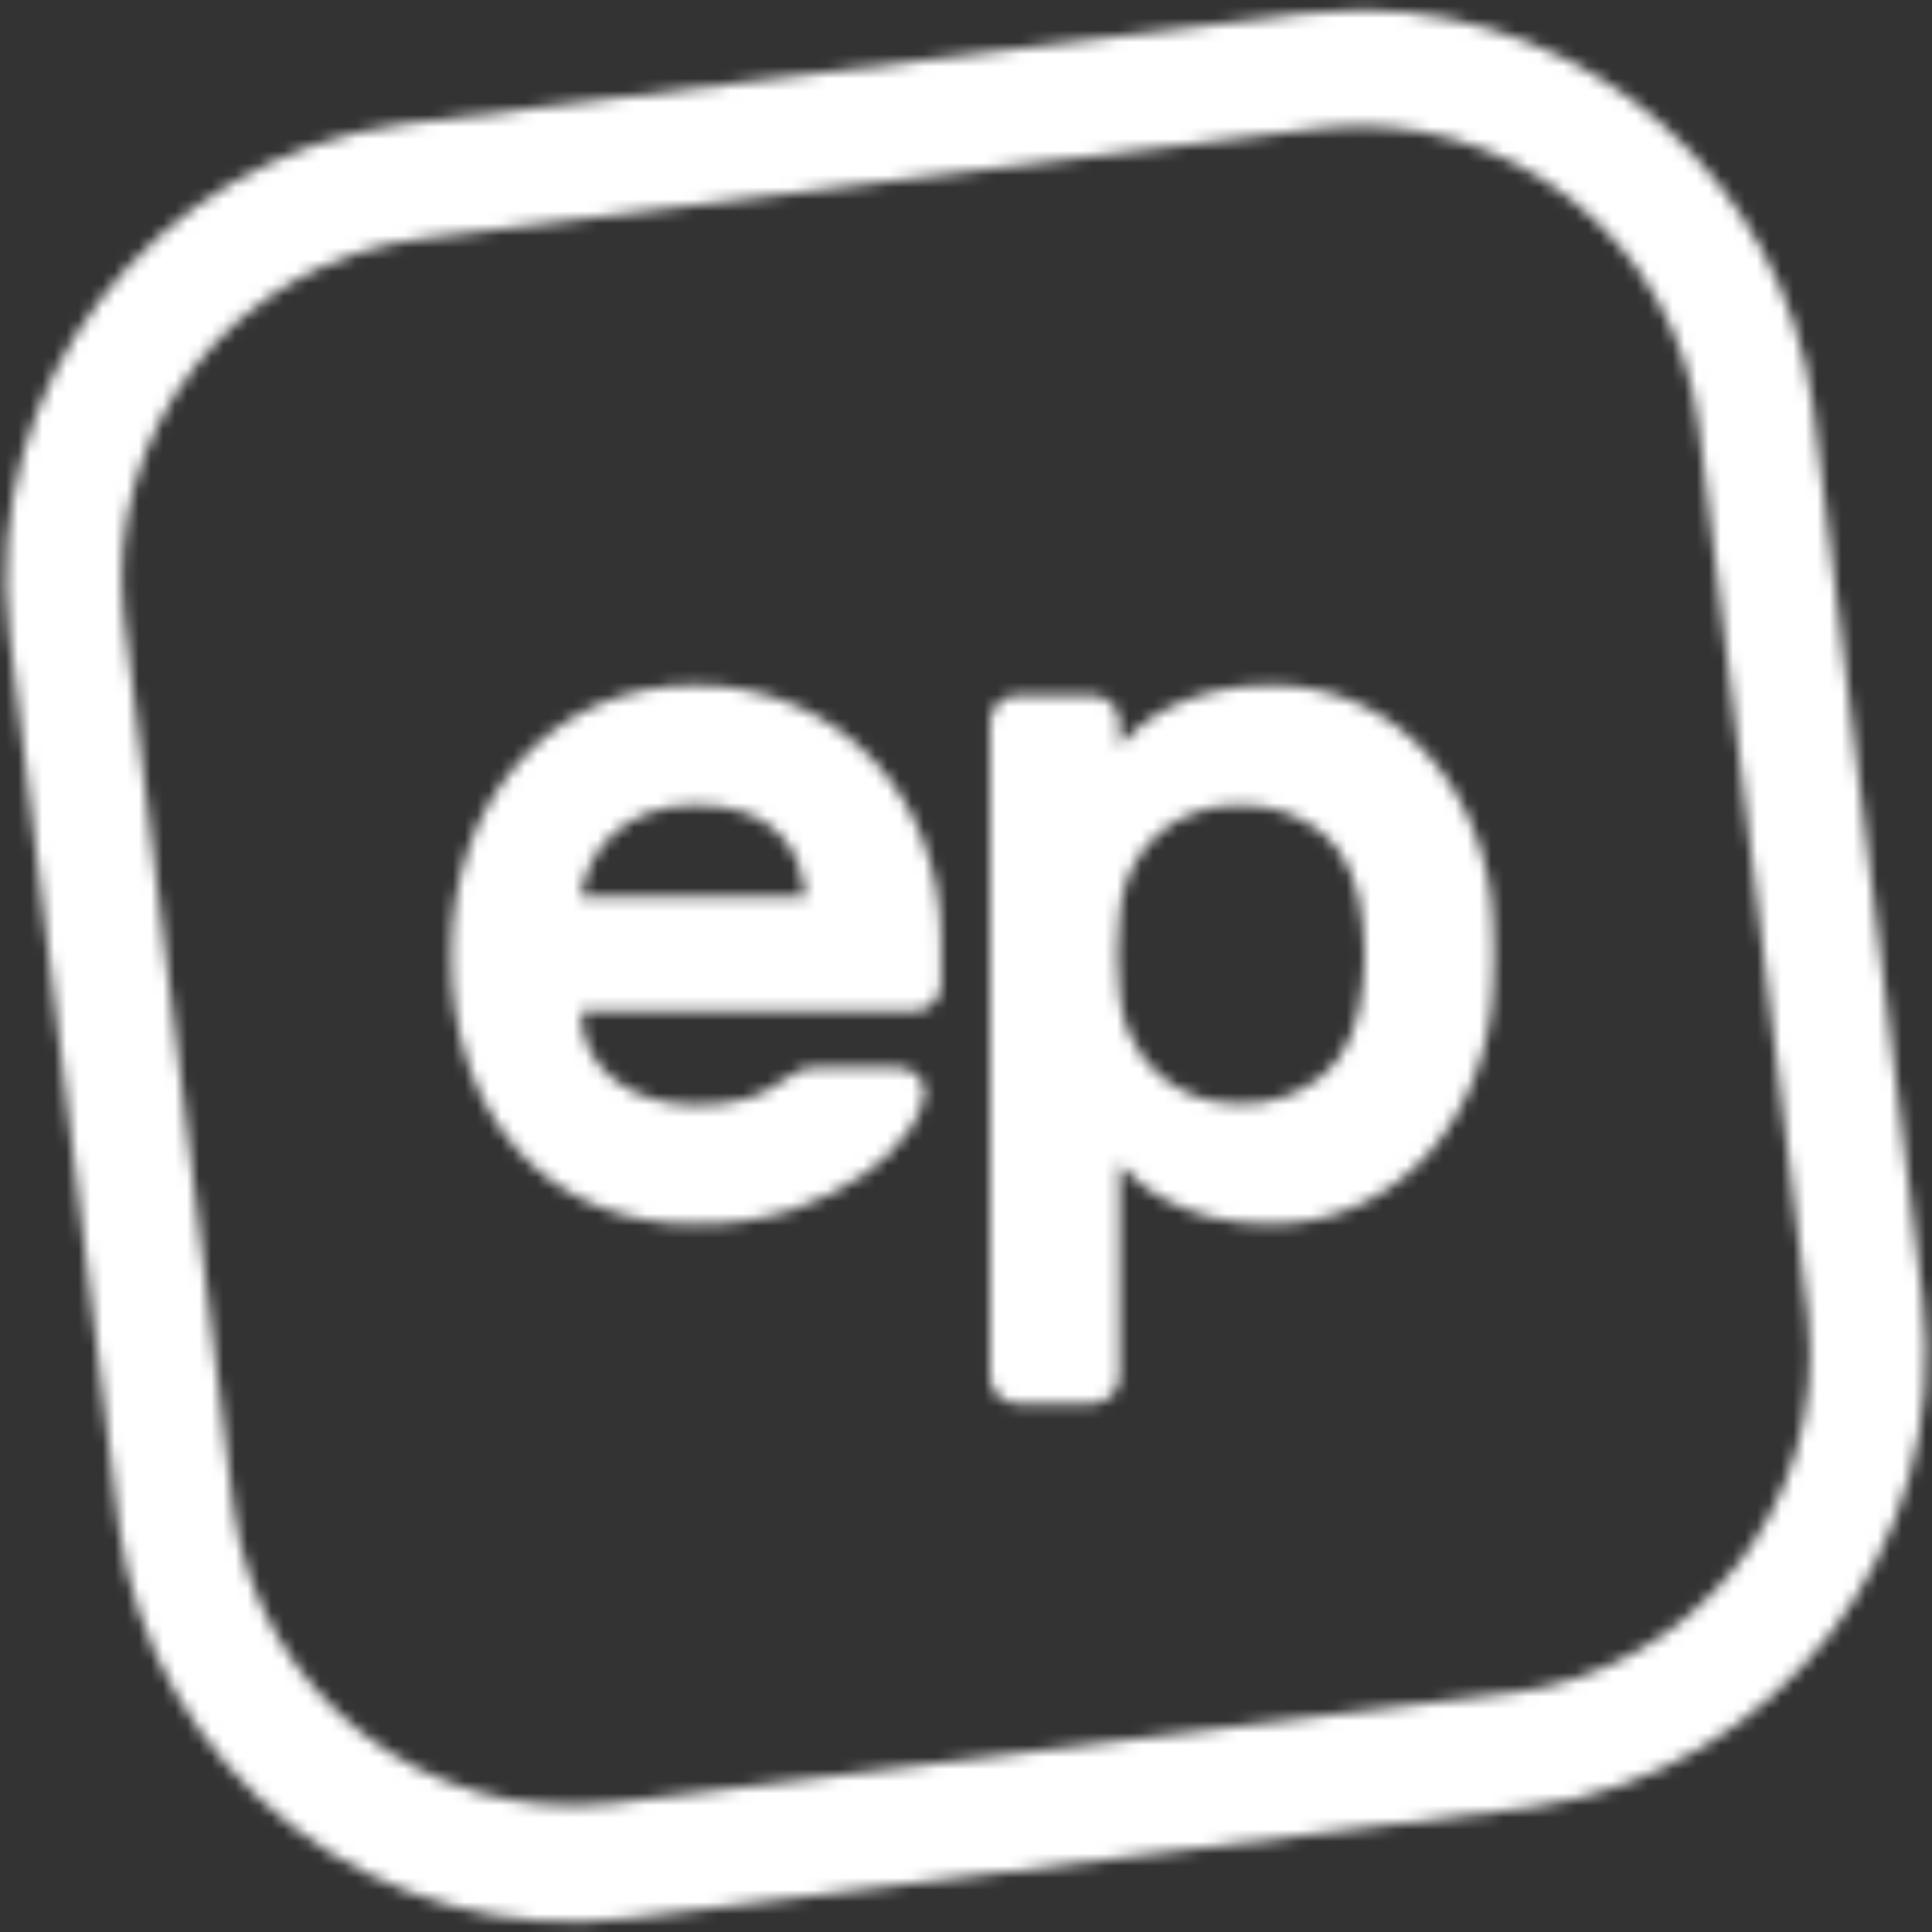 <?xml version="1.0" encoding="UTF-8"?>
<svg width="160px" height="160px" viewBox="0 0 160 160" version="1.1" xmlns="http://www.w3.org/2000/svg" xmlns:xlink="http://www.w3.org/1999/xlink">
    <rect x="0" y="0" width="160" height="160" fill="#333333" stroke="none"/>
    <!-- Generator: Sketch 60.1 (88133) - https://sketch.com -->
    <title>Logo – fill</title>
    <desc>Created with Sketch.</desc>
    <defs>
        <path d="M112.644,0.84 L113.217,0.845 C131.899,1.15 147.58,15.044 150.132,33.554 L150.205,34.117 L159.225,107.529 C161.715,128.078 147.28,146.787 126.858,149.657 L126.237,149.739 L52.056,158.865 C42.072,160.119 32.001,157.343 24.069,151.152 C16.276,145.07 11.179,136.184 9.855,126.402 L9.788,125.877 L0.777,52.465 C-1.724,31.908 12.714,13.188 33.145,10.317 L33.766,10.235 L107.994,1.128 C109.537,0.936 111.089,0.84 112.644,0.84 Z M109.632,10.603 L109.157,10.658 L34.938,19.774 C27.491,20.687 20.713,24.52 16.093,30.431 C11.572,36.217 9.482,43.528 10.252,50.817 L10.307,51.293 L19.327,124.676 L19.388,125.141 C20.4,132.404 24.196,138.997 29.984,143.52 C35.77,148.042 43.081,150.132 50.37,149.361 L50.846,149.307 L125.065,140.19 L125.065,140.219 C140.412,138.333 151.37,124.484 149.739,109.165 L149.686,108.701 L140.675,35.288 C139.763,27.842 135.929,21.063 130.018,16.444 C124.233,11.923 116.921,9.833 109.632,10.603 Z M105.199,56.749 C107.782,56.714 110.34,57.262 112.682,58.353 C114.855,59.384 116.793,60.849 118.379,62.657 C119.971,64.489 121.23,66.586 122.096,68.853 C123.009,71.188 123.525,73.659 123.624,76.164 C123.681,76.99 123.71,77.951 123.71,79.046 C123.71,80.141 123.71,81.111 123.624,81.928 C123.524,84.432 123.008,86.903 122.096,89.238 C121.23,91.505 119.971,93.603 118.379,95.434 C116.791,97.237 114.852,98.698 112.682,99.728 C110.345,100.837 107.786,101.399 105.199,101.371 C103.657,101.391 102.118,101.223 100.616,100.871 C99.391,100.588 98.199,100.172 97.062,99.632 C96.134,99.198 95.261,98.656 94.459,98.018 C93.836,97.529 93.251,96.993 92.71,96.414 L92.71,114.013 C92.69,115.235 91.704,116.221 90.482,116.242 L84.218,116.242 C82.996,116.221 82.01,115.235 81.99,114.013 L81.99,59.814 C82.01,58.591 82.996,57.606 84.218,57.585 L90.501,57.585 C91.716,57.616 92.69,58.599 92.71,59.814 L92.71,61.735 C93.242,61.151 93.82,60.611 94.44,60.121 C95.251,59.479 96.13,58.928 97.062,58.478 C98.202,57.947 99.393,57.532 100.616,57.239 C102.119,56.896 103.657,56.731 105.199,56.749 Z M57.618,56.749 C60.505,56.722 63.364,57.312 66.005,58.478 C68.422,59.545 70.599,61.091 72.403,63.022 C74.198,64.971 75.589,67.257 76.495,69.747 C77.458,72.321 77.947,75.048 77.936,77.797 L77.936,81.515 C77.94,82.106 77.704,82.675 77.283,83.09 C76.87,83.515 76.3,83.752 75.707,83.743 L48.118,83.743 C48.094,84.908 48.361,86.061 48.896,87.096 C49.414,88.05 50.136,88.88 51.009,89.526 C51.925,90.209 52.962,90.714 54.064,91.015 C55.219,91.35 56.416,91.518 57.618,91.515 C59.069,91.554 60.517,91.373 61.912,90.977 C62.892,90.68 63.815,90.219 64.641,89.613 C65.104,89.258 65.603,88.952 66.13,88.7 C66.639,88.494 67.184,88.393 67.734,88.402 L74.343,88.402 C74.945,88.403 75.524,88.637 75.957,89.056 C76.403,89.451 76.632,90.038 76.572,90.631 C76.39,91.709 75.952,92.727 75.294,93.599 C74.322,94.992 73.104,96.196 71.701,97.154 C69.885,98.425 67.896,99.428 65.793,100.132 C63.171,101.002 60.419,101.421 57.657,101.371 C54.769,101.426 51.902,100.886 49.232,99.786 C46.783,98.751 44.595,97.186 42.824,95.204 C41.019,93.14 39.644,90.736 38.78,88.133 C37.808,85.21 37.334,82.145 37.378,79.065 C37.354,76.103 37.828,73.157 38.78,70.352 C39.653,67.753 41.027,65.351 42.824,63.282 C44.599,61.248 46.782,59.612 49.232,58.478 C51.868,57.298 54.73,56.708 57.618,56.749 Z M95.909,69.045 C93.966,70.818 92.814,73.295 92.71,75.924 C92.493,78.012 92.493,80.118 92.71,82.206 C92.862,84.774 94.002,87.184 95.89,88.931 C97.762,90.594 100.198,91.481 102.701,91.409 C105.197,91.479 107.633,90.643 109.56,89.056 C111.449,87.512 112.557,84.954 112.884,81.38 C113.049,79.835 113.049,78.276 112.884,76.731 C112.557,73.151 111.456,70.589 109.579,69.045 C107.654,67.454 105.217,66.618 102.72,66.692 C100.237,66.606 97.81,67.445 95.909,69.045 Z M57.618,66.673 C56.221,66.635 54.831,66.873 53.526,67.374 C52.462,67.797 51.485,68.412 50.644,69.189 C49.902,69.897 49.299,70.738 48.867,71.668 C48.484,72.494 48.222,73.371 48.089,74.271 L66.773,74.271 C66.65,73.386 66.444,72.515 66.158,71.668 C65.848,70.744 65.34,69.898 64.669,69.189 C63.909,68.399 62.989,67.78 61.97,67.374 C60.579,66.858 59.101,66.62 57.618,66.673 Z" id="path-1"></path>
    </defs>
    <g id="Page-1" stroke="none" stroke-width="1" fill="none" fill-rule="evenodd">
        <g id="White-splash---outline" transform="translate(-293, -186)">
            <g id="Logo-–-stroke" transform="translate(293, 186)">
                <polygon id="Bounding-Box" points="0 0 160 0 160 160 0 160"></polygon>
                <mask id="mask-2" fill="white">
                    <use xlink:href="#path-1"></use>
                </mask>
                <g id="Mask"></g>
                <g id="Mixin/Fill/White" mask="url(#mask-2)" fill="#FFFFFF" fill-rule="evenodd">
                    <rect id="Box" x="0" y="0" width="160" height="160"></rect>
                </g>
            </g>
        </g>
    </g>
</svg>